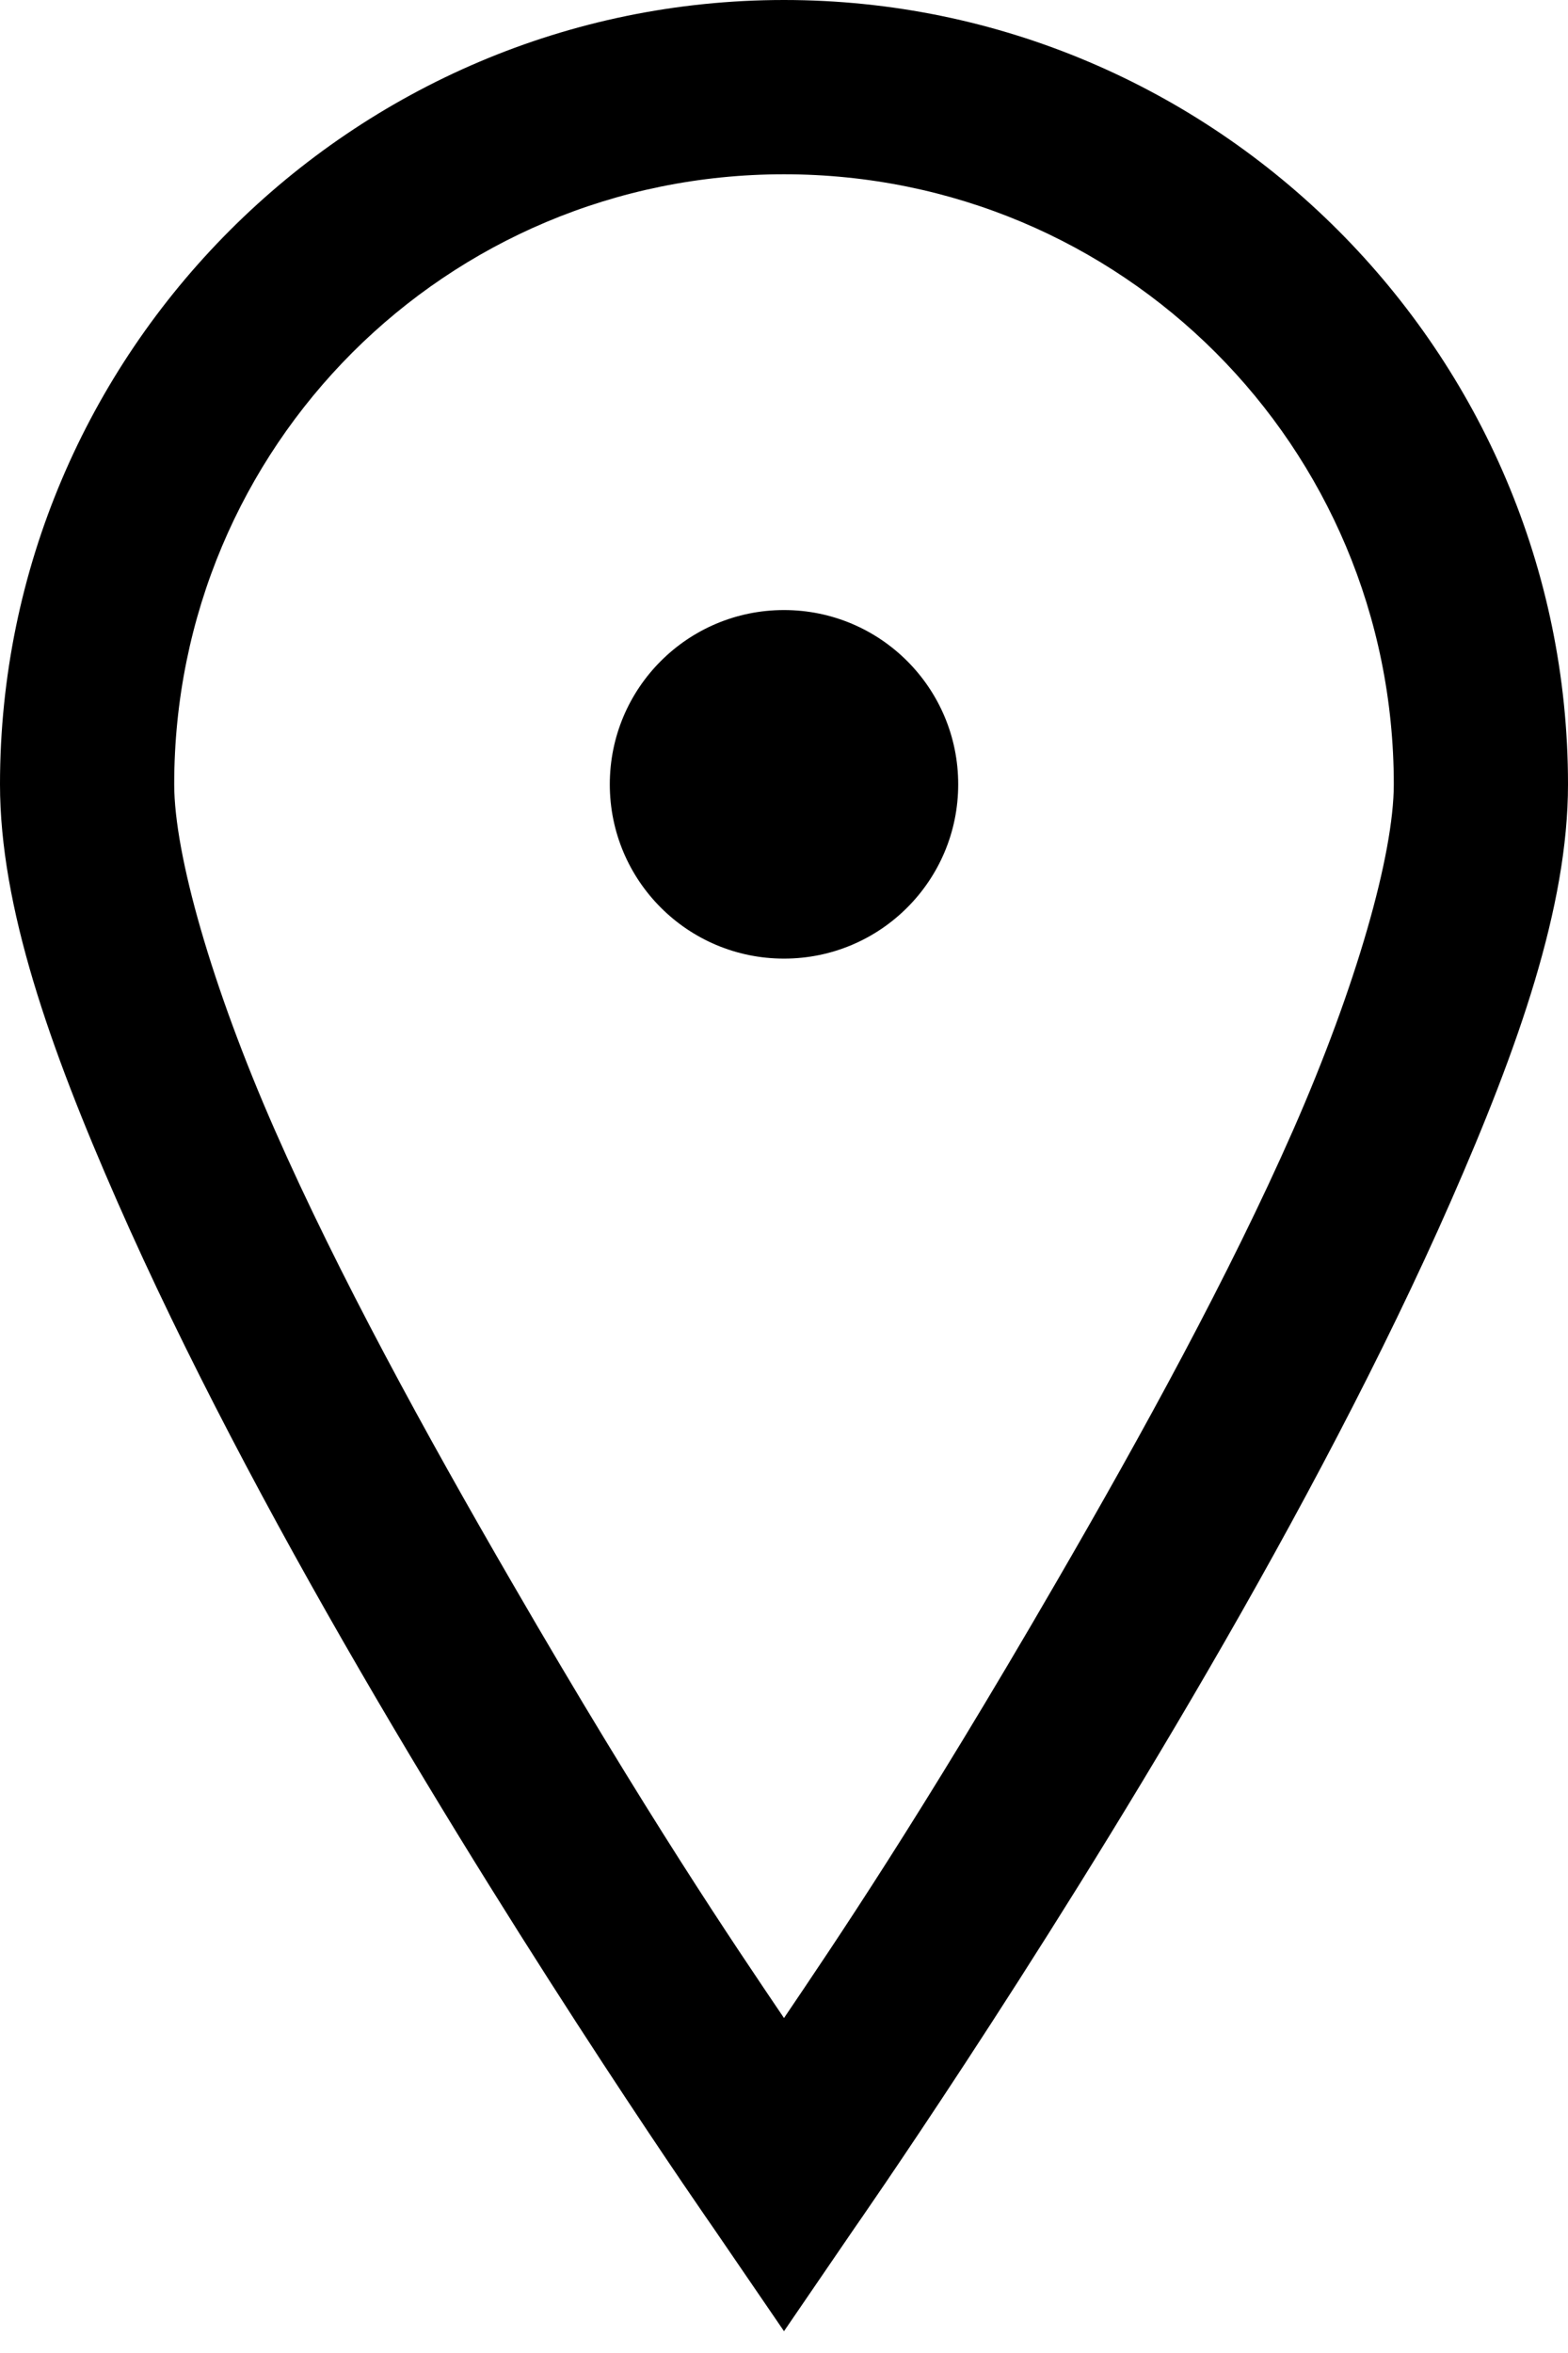 <svg width="30" height="45" viewBox="0 0 30 45" fill="none" xmlns="http://www.w3.org/2000/svg">
<path d="M15 0C6.738 0 0 6.738 0 15C0 17.344 0.951 20.033 2.24 22.969C3.529 25.905 5.189 29.023 6.875 31.927C10.247 37.741 13.646 42.604 13.646 42.604L15 44.583L16.354 42.604C16.354 42.604 19.753 37.741 23.125 31.927C24.811 29.023 26.471 25.905 27.76 22.969C29.049 20.033 30 17.344 30 15C30 6.738 23.262 0 15 0ZM15 3.333C21.465 3.333 26.667 8.535 26.667 15C26.667 16.335 25.951 18.861 24.74 21.615C23.529 24.369 21.855 27.422 20.208 30.26C17.591 34.779 15.963 37.168 15 38.594C14.037 37.168 12.409 34.779 9.792 30.26C8.145 27.422 6.471 24.369 5.26 21.615C4.049 18.861 3.333 16.335 3.333 15C3.333 8.535 8.535 3.333 15 3.333ZM15 11.667C13.158 11.667 11.667 13.158 11.667 15C11.667 16.842 13.158 18.333 15 18.333C16.842 18.333 18.333 16.842 18.333 15C18.333 13.158 16.842 11.667 15 11.667Z" fill="black"/>
</svg>
